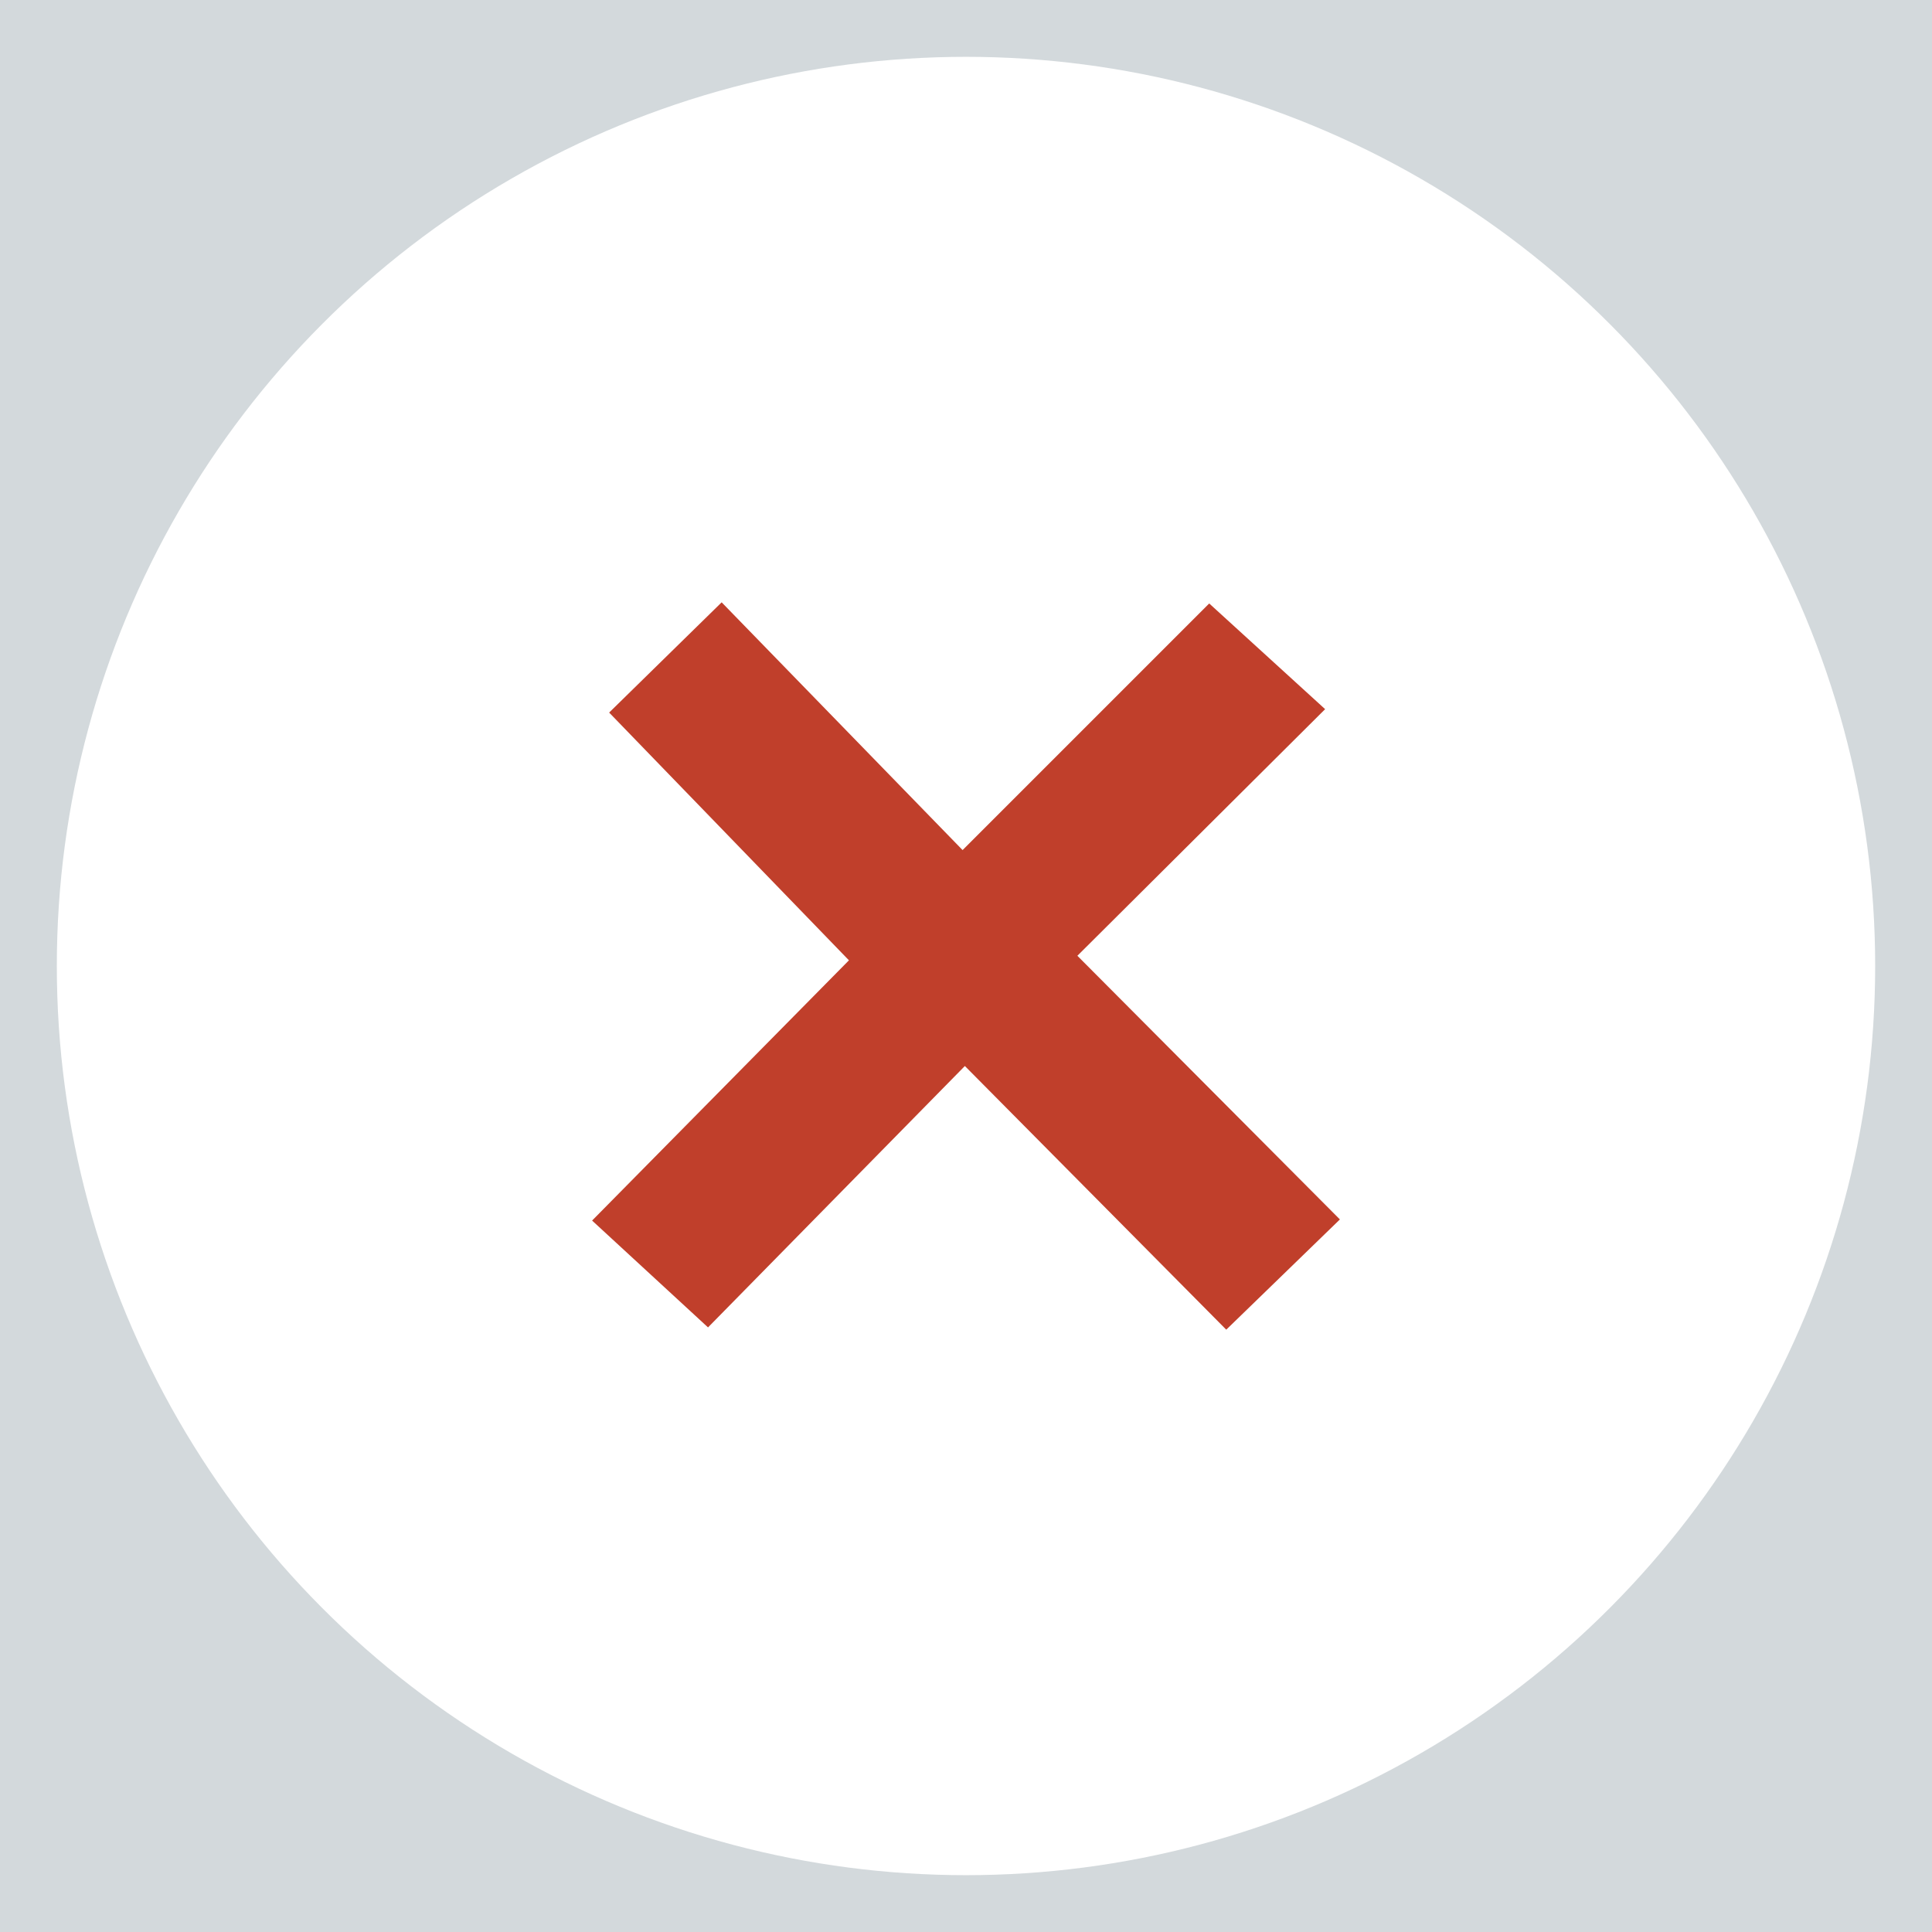<svg id="Layer_1" data-name="Layer 1" xmlns="http://www.w3.org/2000/svg" viewBox="0 0 17 17"><defs><style>.cls-1{fill:#d3d9dc;}.cls-2{fill:#fff;}.cls-3{fill:#c03f2b;}</style></defs><rect class="cls-1" width="17" height="17"/><circle class="cls-2" cx="8.5" cy="8.5" r="8"/><polygon class="cls-3" points="9.48 8.41 11.79 10.73 10.79 11.7 8.49 9.38 6.23 11.68 5.21 10.74 7.47 8.45 5.36 6.27 6.35 5.3 8.47 7.48 10.64 5.31 11.66 6.24 9.48 8.41"/></svg>